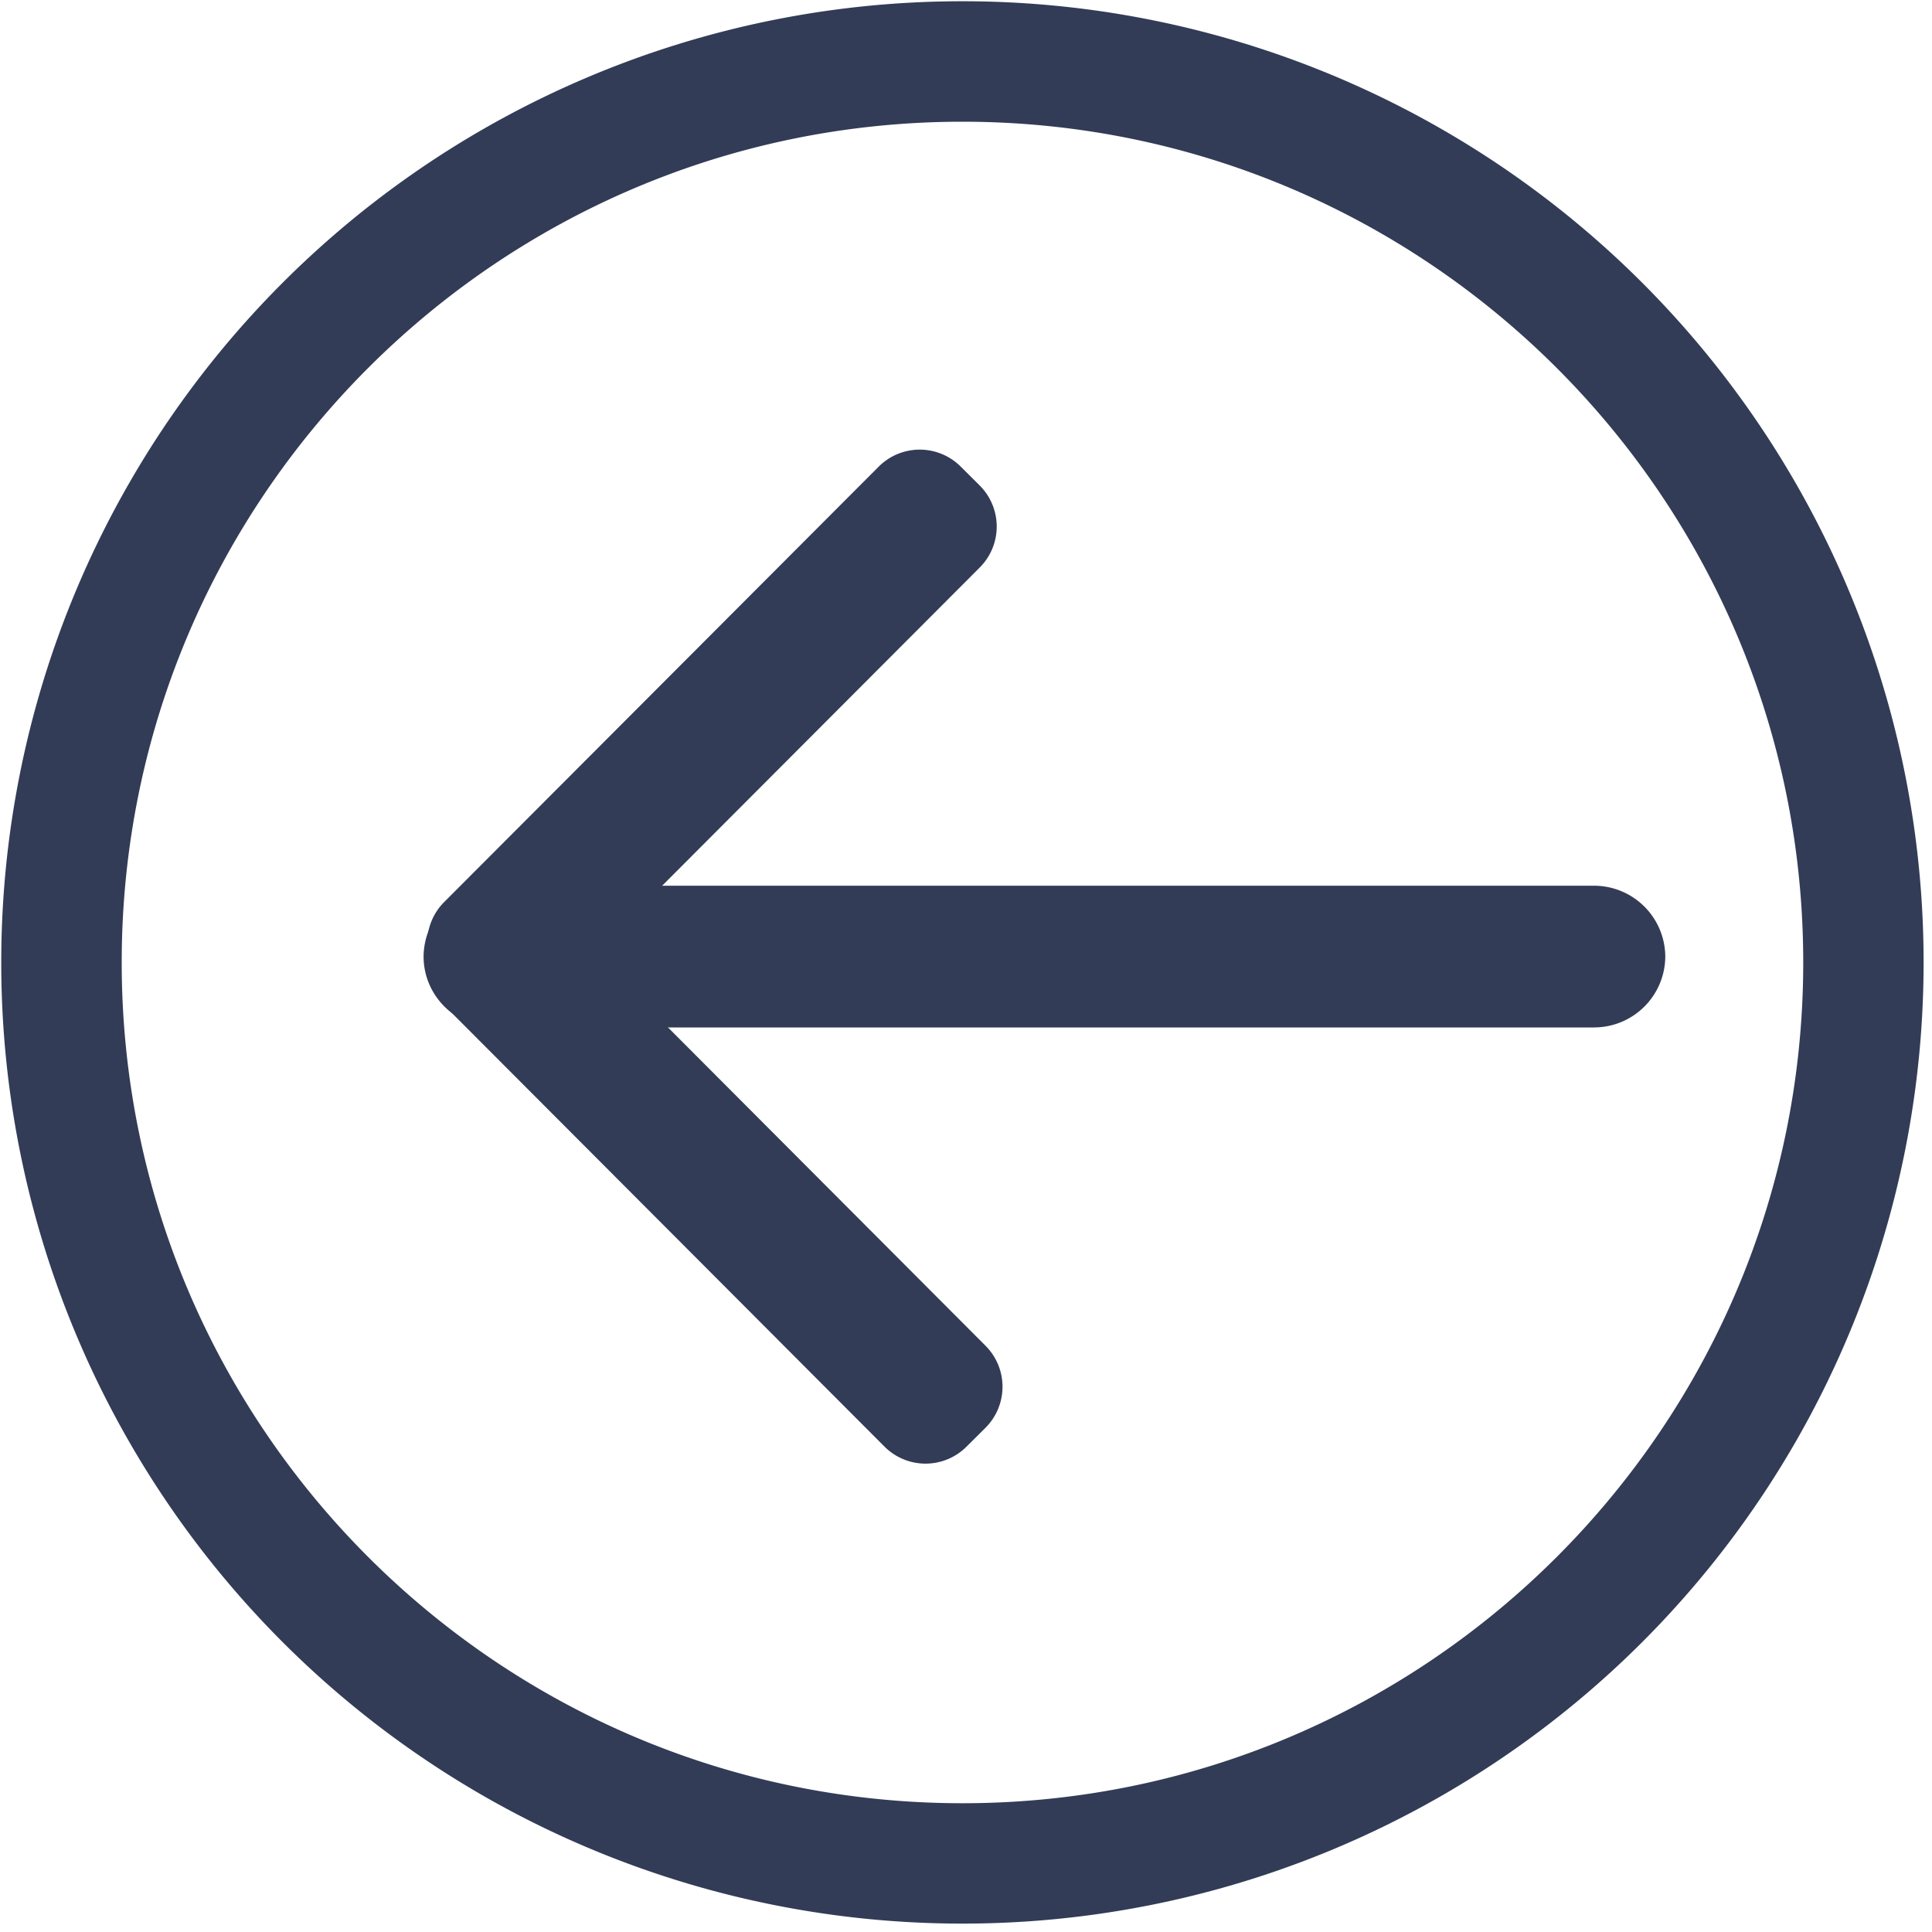 <svg t="1618455227775" class="icon" viewBox="0 0 1024 1024" version="1.1" xmlns="http://www.w3.org/2000/svg" p-id="17203" width="200" height="200"><path d="M510.106 0.666a509.286 509.286 0 0 0-509.44 509.44 509.286 509.286 0 0 0 509.44 509.44 509.286 509.286 0 0 0 509.44-509.44 509.286 509.286 0 0 0-509.44-509.44z m0 955.085c-245.965 0-445.594-199.68-445.594-445.645S264.192 64.512 510.106 64.512c245.965 0 445.645 199.68 445.645 445.594 0 245.965-199.68 445.645-445.645 445.645zM165.376 531.712h5.12-5.12z" fill="#323C57" p-id="17204"></path><path d="M262.093 544.563h583.014a37.786 37.786 0 0 0 37.53-37.53 37.786 37.786 0 0 0-37.53-37.581H262.093a37.786 37.786 0 0 0-37.581 37.581c0 20.582 16.998 37.53 37.581 37.53z" fill="#323C57" p-id="17205"></path><path d="M288.819 531.712l230.554-231.014a30.72 30.72 0 0 0 0-43.264l-10.291-10.24a30.72 30.72 0 0 0-43.213 0L235.315 478.208a30.72 30.72 0 0 0 0 43.213l10.291 10.291a30.72 30.72 0 0 0 43.213 0z" fill="#323C57" p-id="17206"></path><path d="M238.438 535.859l230.502 231.014a30.72 30.72 0 0 0 43.213 0l10.291-10.24a30.72 30.72 0 0 0 0-43.264L291.942 482.304a30.72 30.72 0 0 0-43.213 0l-10.291 10.291a30.72 30.72 0 0 0 0 43.264z" fill="#323C57" p-id="17207"></path></svg>
